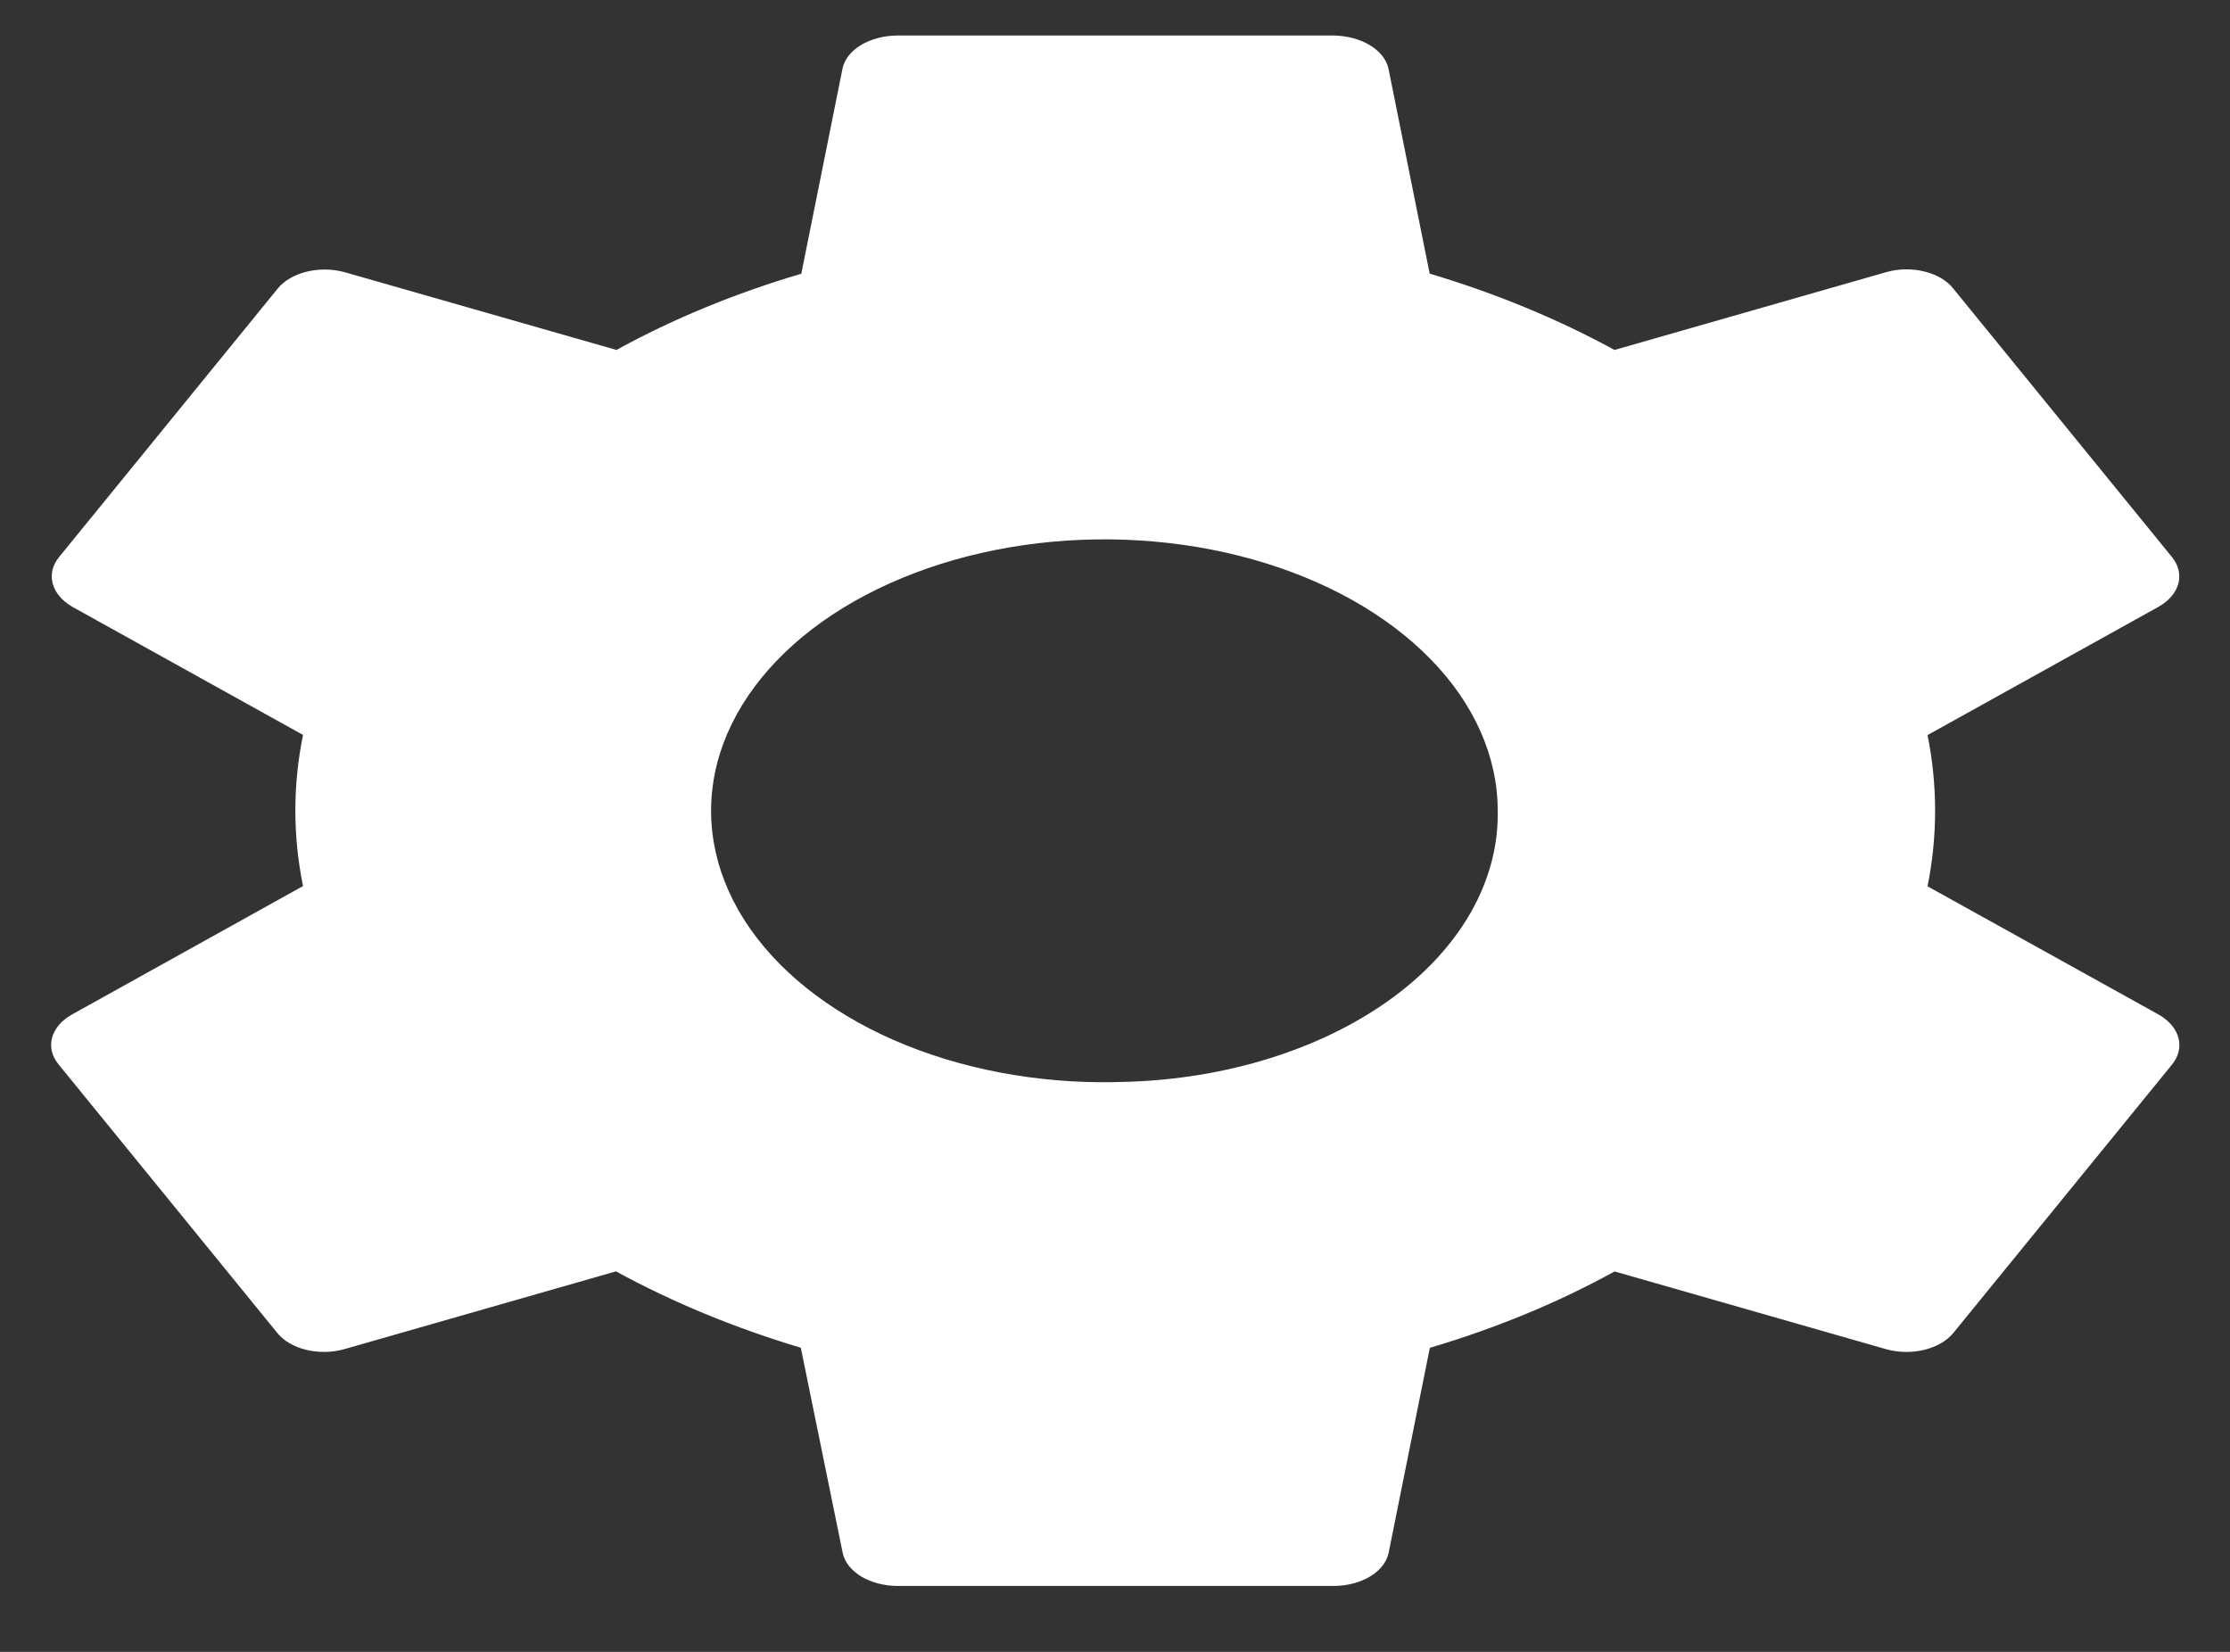 <svg width="27" height="20" viewBox="0 0 27 20" fill="none" xmlns="http://www.w3.org/2000/svg">
<rect x="0" y="0" width="27" height="20" fill="#333333" stroke="none"/>
<path fill-rule="evenodd" clip-rule="evenodd" d="M23.338 10.731C23.46 10.123 23.46 9.508 23.338 8.9L26.138 7.345C26.262 7.274 26.346 7.174 26.375 7.065C26.404 6.955 26.376 6.842 26.297 6.744L23.648 3.492C23.572 3.396 23.448 3.323 23.299 3.287C23.15 3.25 22.987 3.253 22.841 3.294L19.548 4.237C18.863 3.863 18.111 3.552 17.31 3.313L16.81 0.825C16.784 0.716 16.702 0.616 16.581 0.544C16.459 0.472 16.304 0.432 16.144 0.43H10.857C10.698 0.432 10.545 0.473 10.425 0.545C10.305 0.617 10.226 0.717 10.202 0.825L9.702 3.314C8.9 3.551 8.147 3.861 7.464 4.237L4.171 3.295C4.025 3.255 3.862 3.253 3.714 3.289C3.566 3.325 3.441 3.398 3.364 3.492L0.715 6.745C0.636 6.842 0.609 6.955 0.638 7.065C0.667 7.175 0.751 7.274 0.874 7.346L3.669 8.898C3.545 9.505 3.545 10.121 3.669 10.728L0.868 12.285C0.743 12.356 0.659 12.456 0.63 12.566C0.601 12.676 0.629 12.789 0.709 12.887L3.357 16.138C3.433 16.234 3.558 16.306 3.707 16.343C3.855 16.379 4.018 16.377 4.165 16.336L7.458 15.393C8.142 15.767 8.895 16.078 9.696 16.318L10.204 18.806C10.228 18.915 10.307 19.014 10.427 19.087C10.547 19.159 10.7 19.2 10.859 19.202H16.157C16.316 19.2 16.469 19.159 16.589 19.087C16.709 19.014 16.788 18.915 16.812 18.806L17.312 16.319C18.114 16.081 18.867 15.77 19.549 15.394L22.842 16.337C22.989 16.377 23.151 16.379 23.3 16.343C23.448 16.306 23.573 16.234 23.65 16.139L26.299 12.888C26.378 12.79 26.405 12.677 26.376 12.567C26.347 12.457 26.264 12.358 26.14 12.286L23.338 10.731ZM13.5 13.102C12.553 13.12 11.62 12.942 10.82 12.592C10.02 12.241 9.39 11.734 9.01 11.136C8.63 10.537 8.517 9.873 8.686 9.23C8.855 8.587 9.299 7.993 9.959 7.524C10.62 7.056 11.468 6.734 12.395 6.6C13.323 6.466 14.287 6.526 15.164 6.772C16.042 7.018 16.793 7.439 17.322 7.982C17.851 8.524 18.134 9.163 18.134 9.817C18.142 10.243 18.028 10.665 17.8 11.061C17.571 11.457 17.232 11.818 16.801 12.123C16.37 12.428 15.856 12.671 15.289 12.839C14.722 13.007 14.112 13.096 13.495 13.101L13.5 13.102Z" fill="white"/>
</svg>
